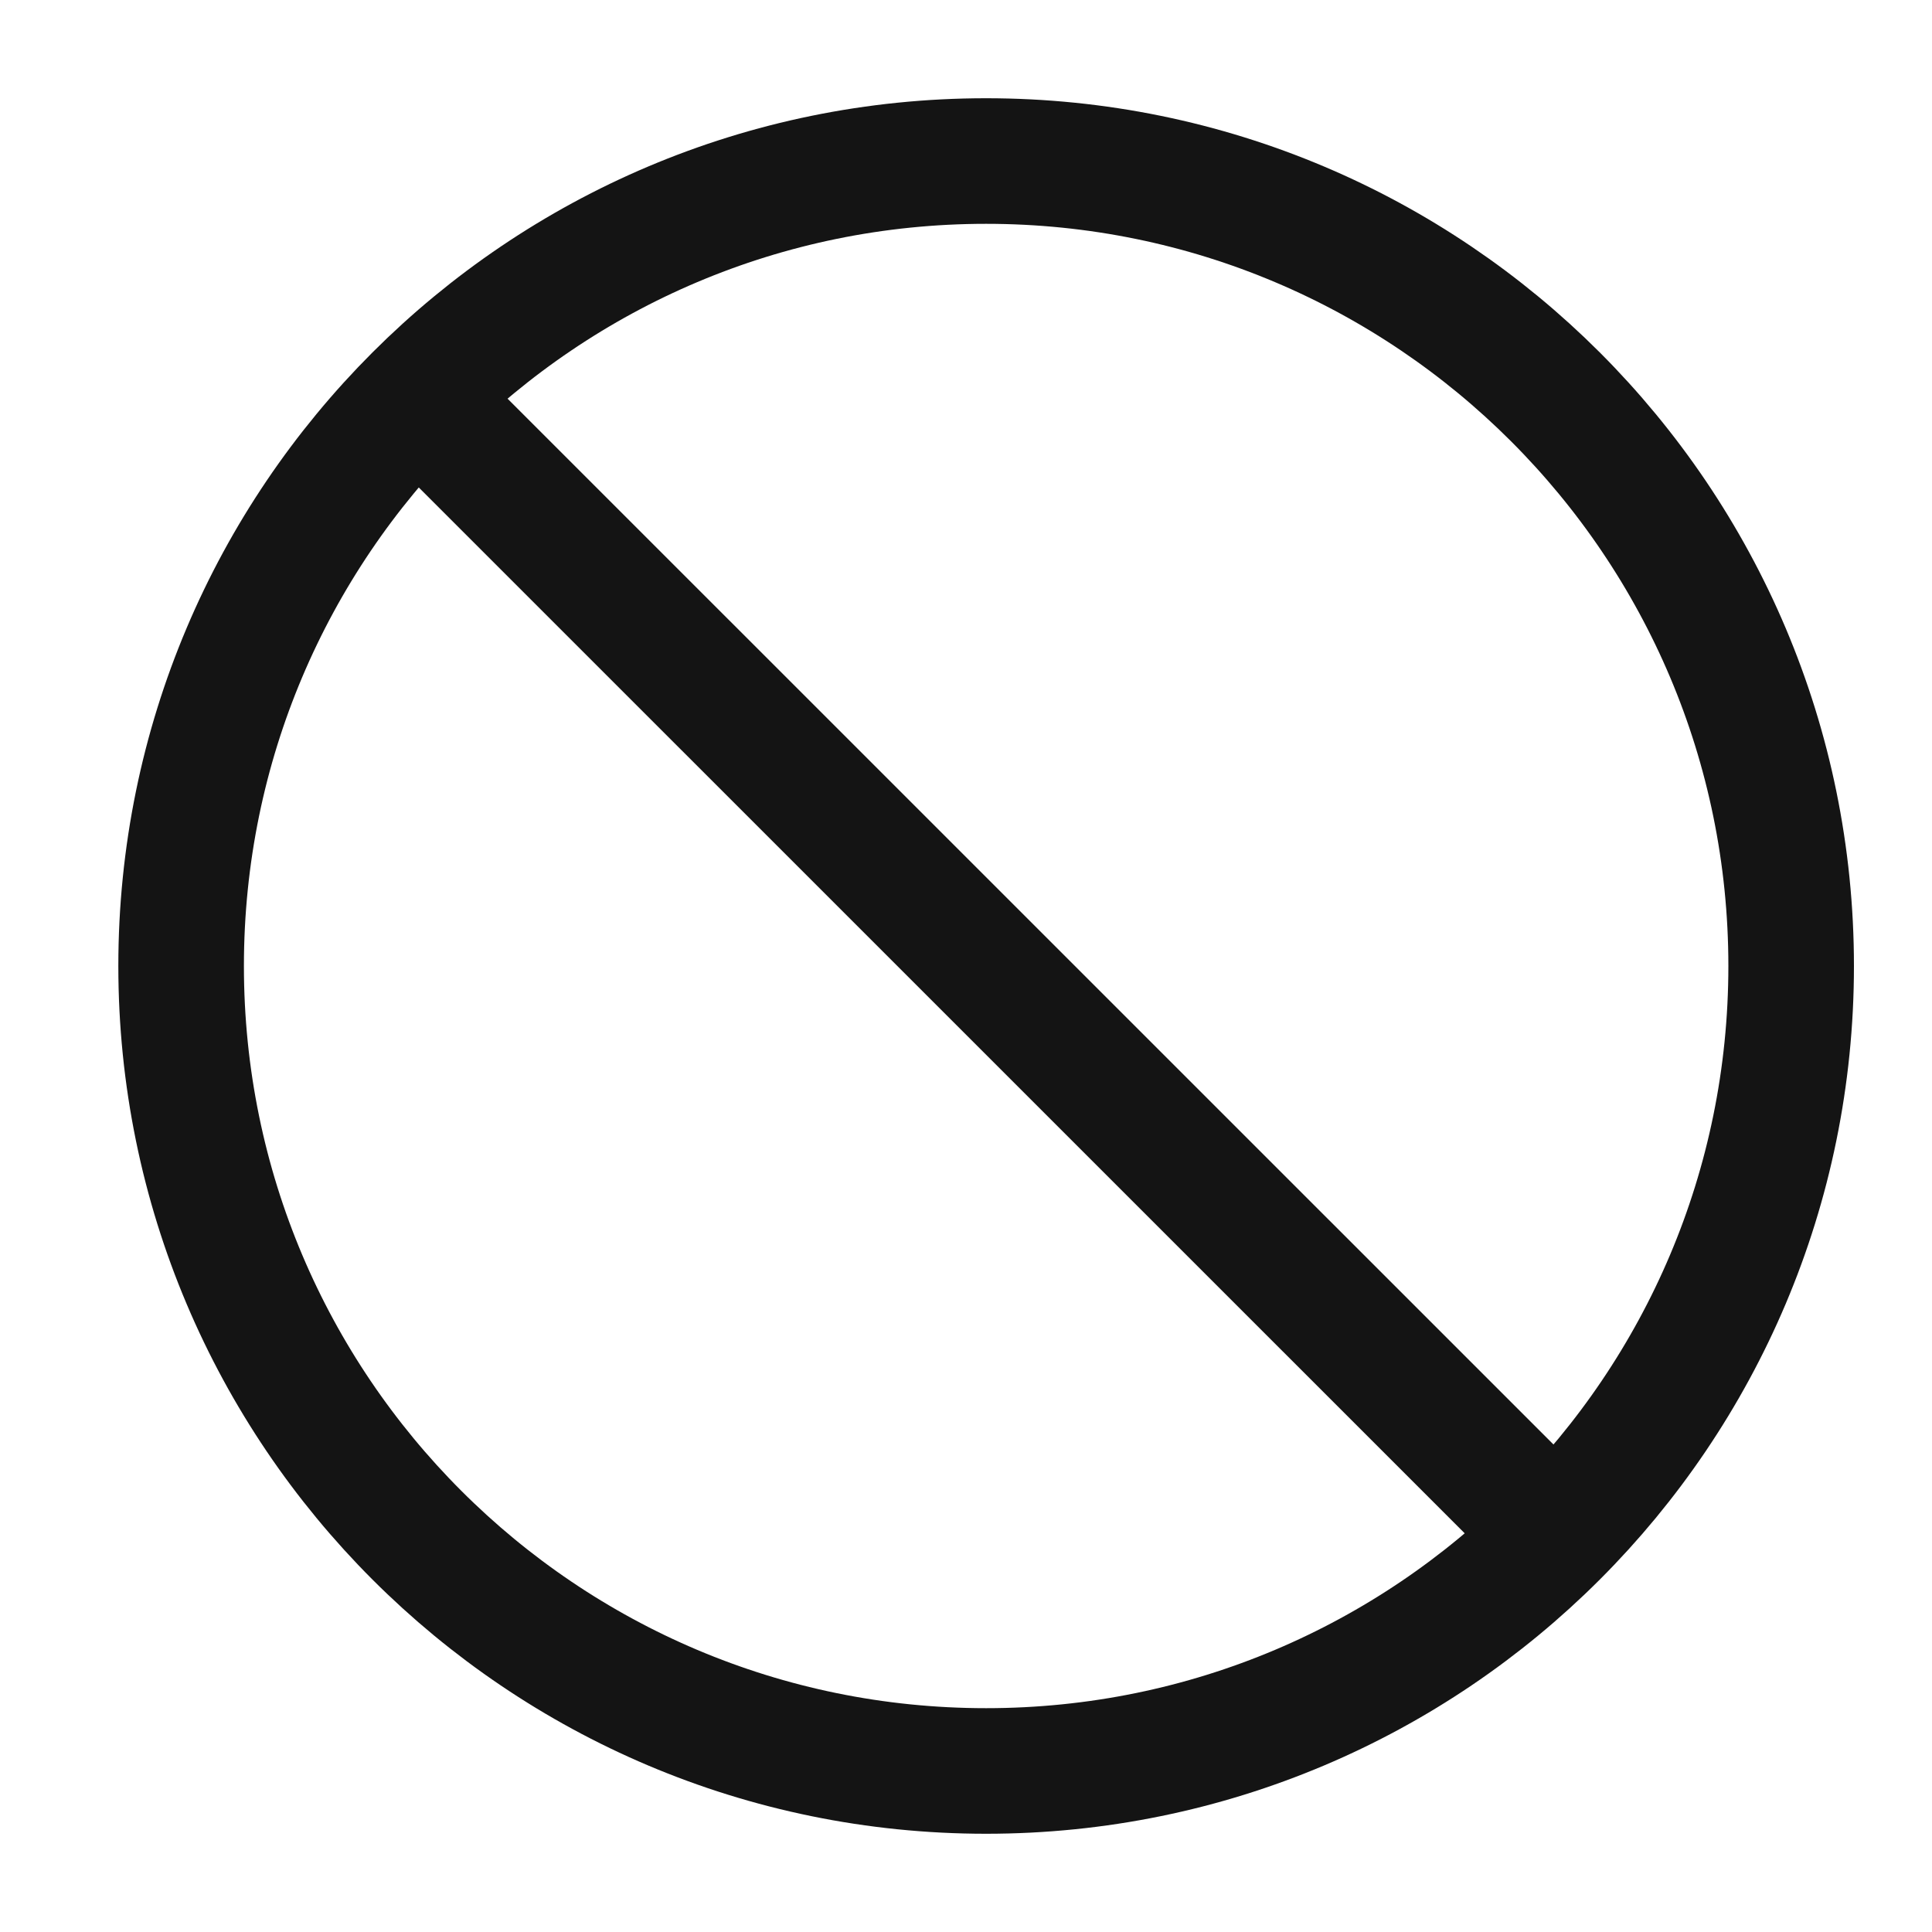 <svg width="20" height="20" viewBox="0 0 20 20" fill="none" xmlns="http://www.w3.org/2000/svg">
<path d="M4.375 4.167L16.042 15.833" stroke="#141414" stroke-width="1.3" stroke-linecap="round" stroke-linejoin="round"/>
<path d="M18.542 10C18.542 5.398 14.811 1.667 10.208 1.667C5.606 1.667 1.875 5.398 1.875 10C1.875 14.602 5.606 18.333 10.208 18.333C14.811 18.333 18.542 14.602 18.542 10Z" stroke="#141414" stroke-width="1.3" stroke-linecap="round" stroke-linejoin="round"/>
</svg>
